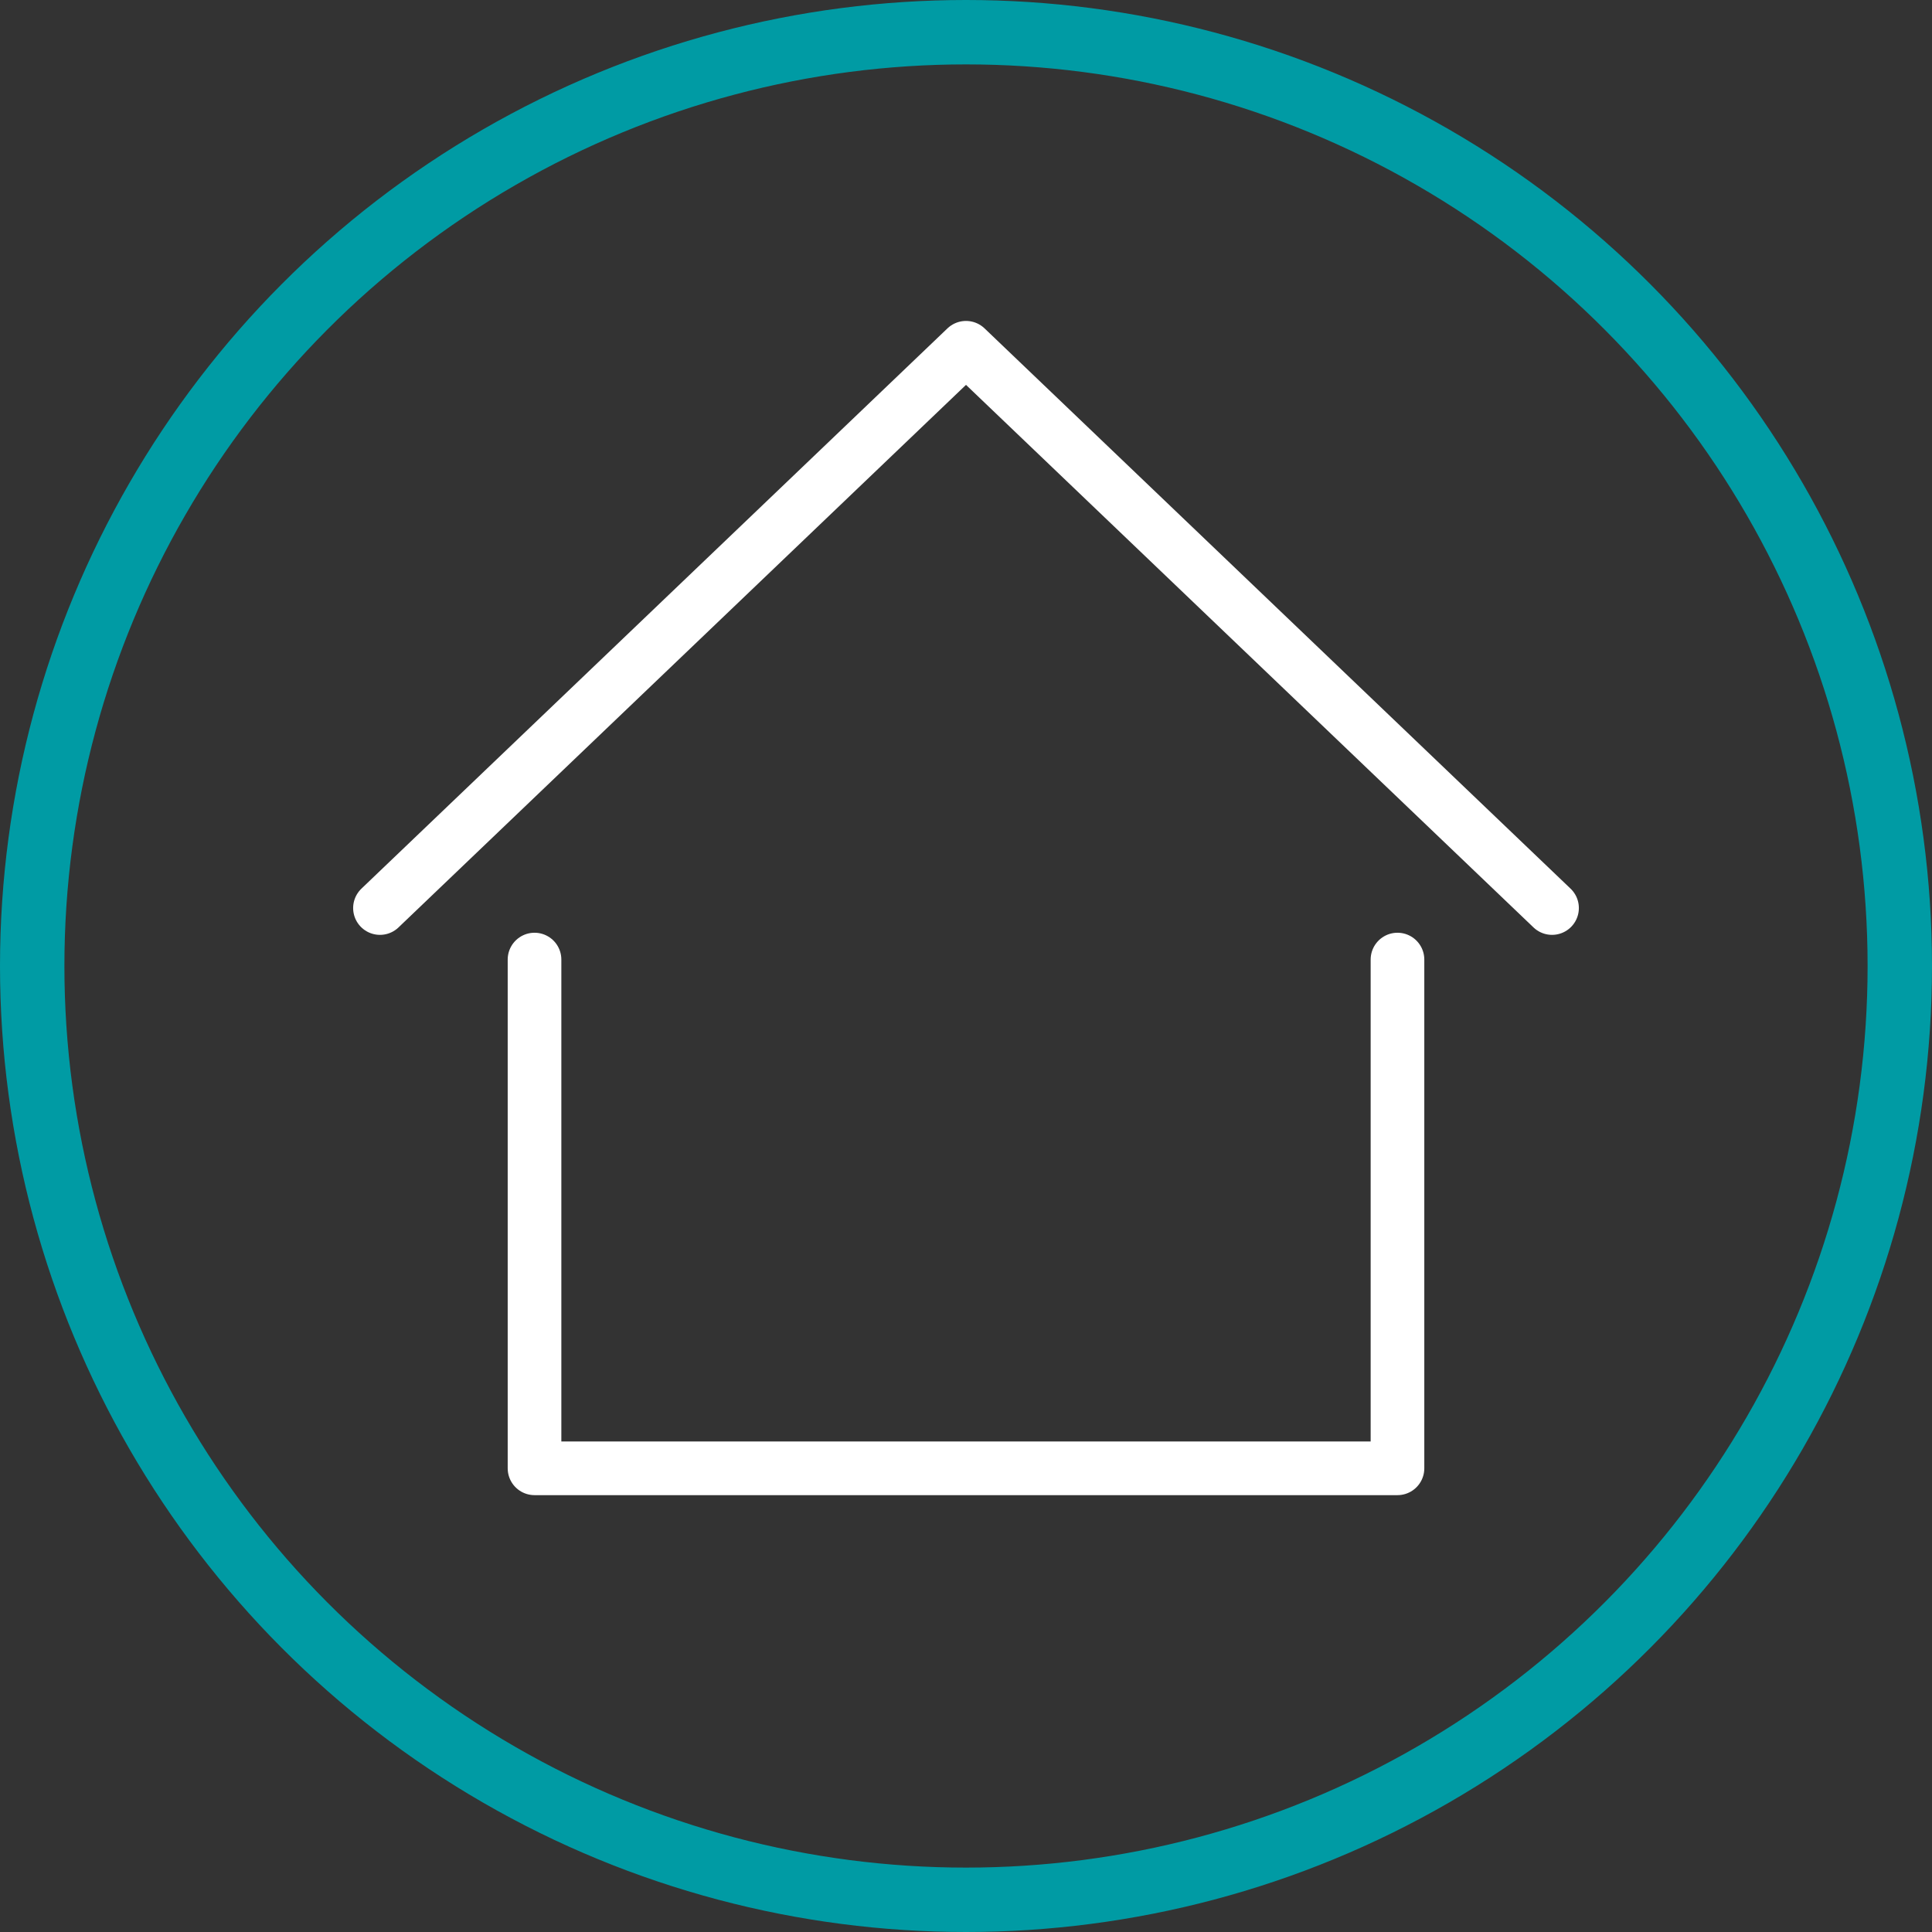<?xml version="1.0" encoding="utf-8"?>
<!-- Generator: Adobe Illustrator 24.1.0, SVG Export Plug-In . SVG Version: 6.00 Build 0)  -->
<svg version="1.1" id="Calque_1" xmlns="http://www.w3.org/2000/svg" xmlns:xlink="http://www.w3.org/1999/xlink" x="0px" y="0px"
	 viewBox="0 0 30 30" style="enable-background:new 0 0 30 30;" xml:space="preserve">
<rect x="0" y="0" width="30" height="30" fill="#333333" stroke="none"/>
<style type="text/css">
	.st0{fill:none;stroke:#009BA4;stroke-linecap:round;stroke-linejoin:round;stroke-miterlimit:10;}
	.st1{fill:none;stroke:#FFFFFF;stroke-width:0.833;stroke-linecap:round;stroke-linejoin:round;stroke-miterlimit:10;}
</style>
<g>
	<circle class="st0" cx="15" cy="15" r="14.5"/>
</g>
<path class="st1" d="M21.7,14.9v7.9H8.3v-7.9 M24.1,14.1L15,5.4l-9.1,8.7"/>
</svg>
